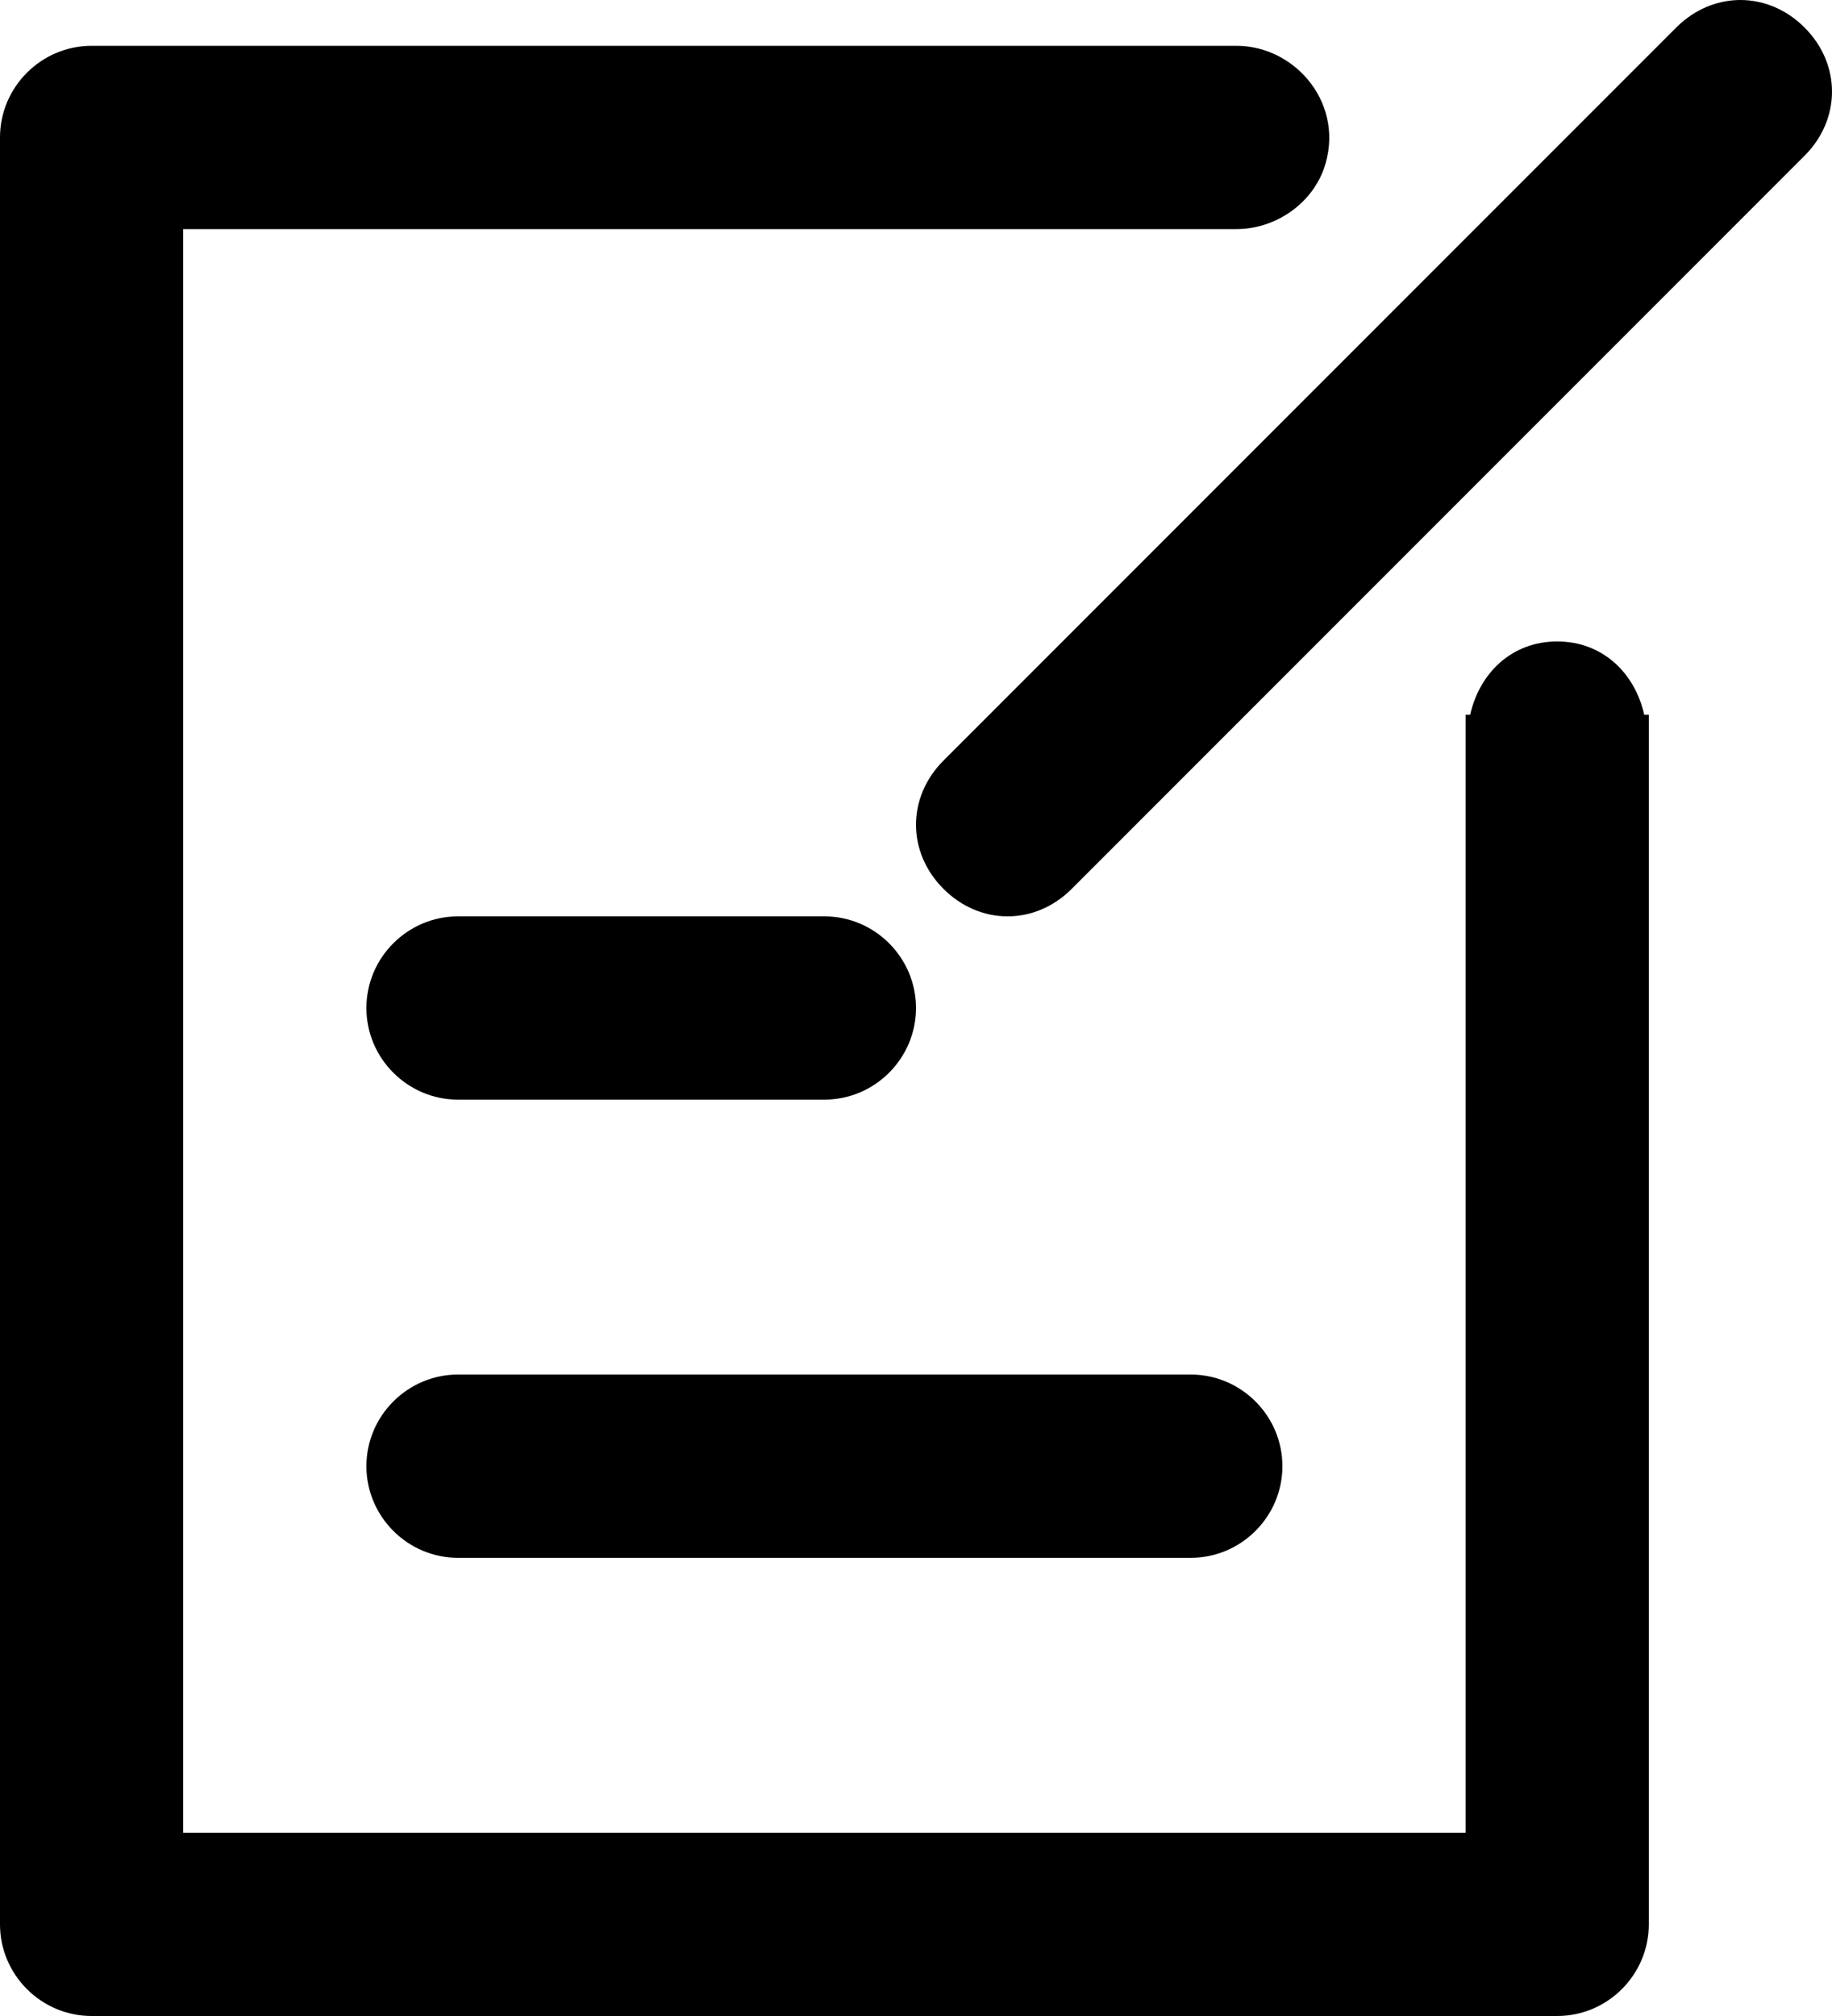 <svg xmlns="http://www.w3.org/2000/svg" viewBox="0 0 40 44"><path class="st0" d="M34 14c-1 0-1.7.7-1.9 1.6H32V40H4V5h23c.8 0 1.6-.5 1.9-1.3.5-1.4-.6-2.7-1.9-2.7H2C.9 1 0 1.9 0 3v39c0 1.1.9 2 2 2h32c1.1 0 2-.9 2-2V15.6h-.1c-.2-.9-.9-1.6-1.9-1.6z"/><path class="st0" d="M39.4.6c-.8-.8-2-.8-2.8 0l-16 16c-.8.8-.8 2 0 2.8.4.4.9.6 1.4.6s1-.2 1.4-.6l16-16c.8-.8.8-2 0-2.8zM18 20h-8c-1.1 0-2 .9-2 2s.9 2 2 2h8c1.1 0 2-.9 2-2s-.9-2-2-2zM8 32c0 1.1.9 2 2 2h16c1.1 0 2-.9 2-2s-.9-2-2-2H10c-1.1 0-2 .9-2 2z"/></svg>